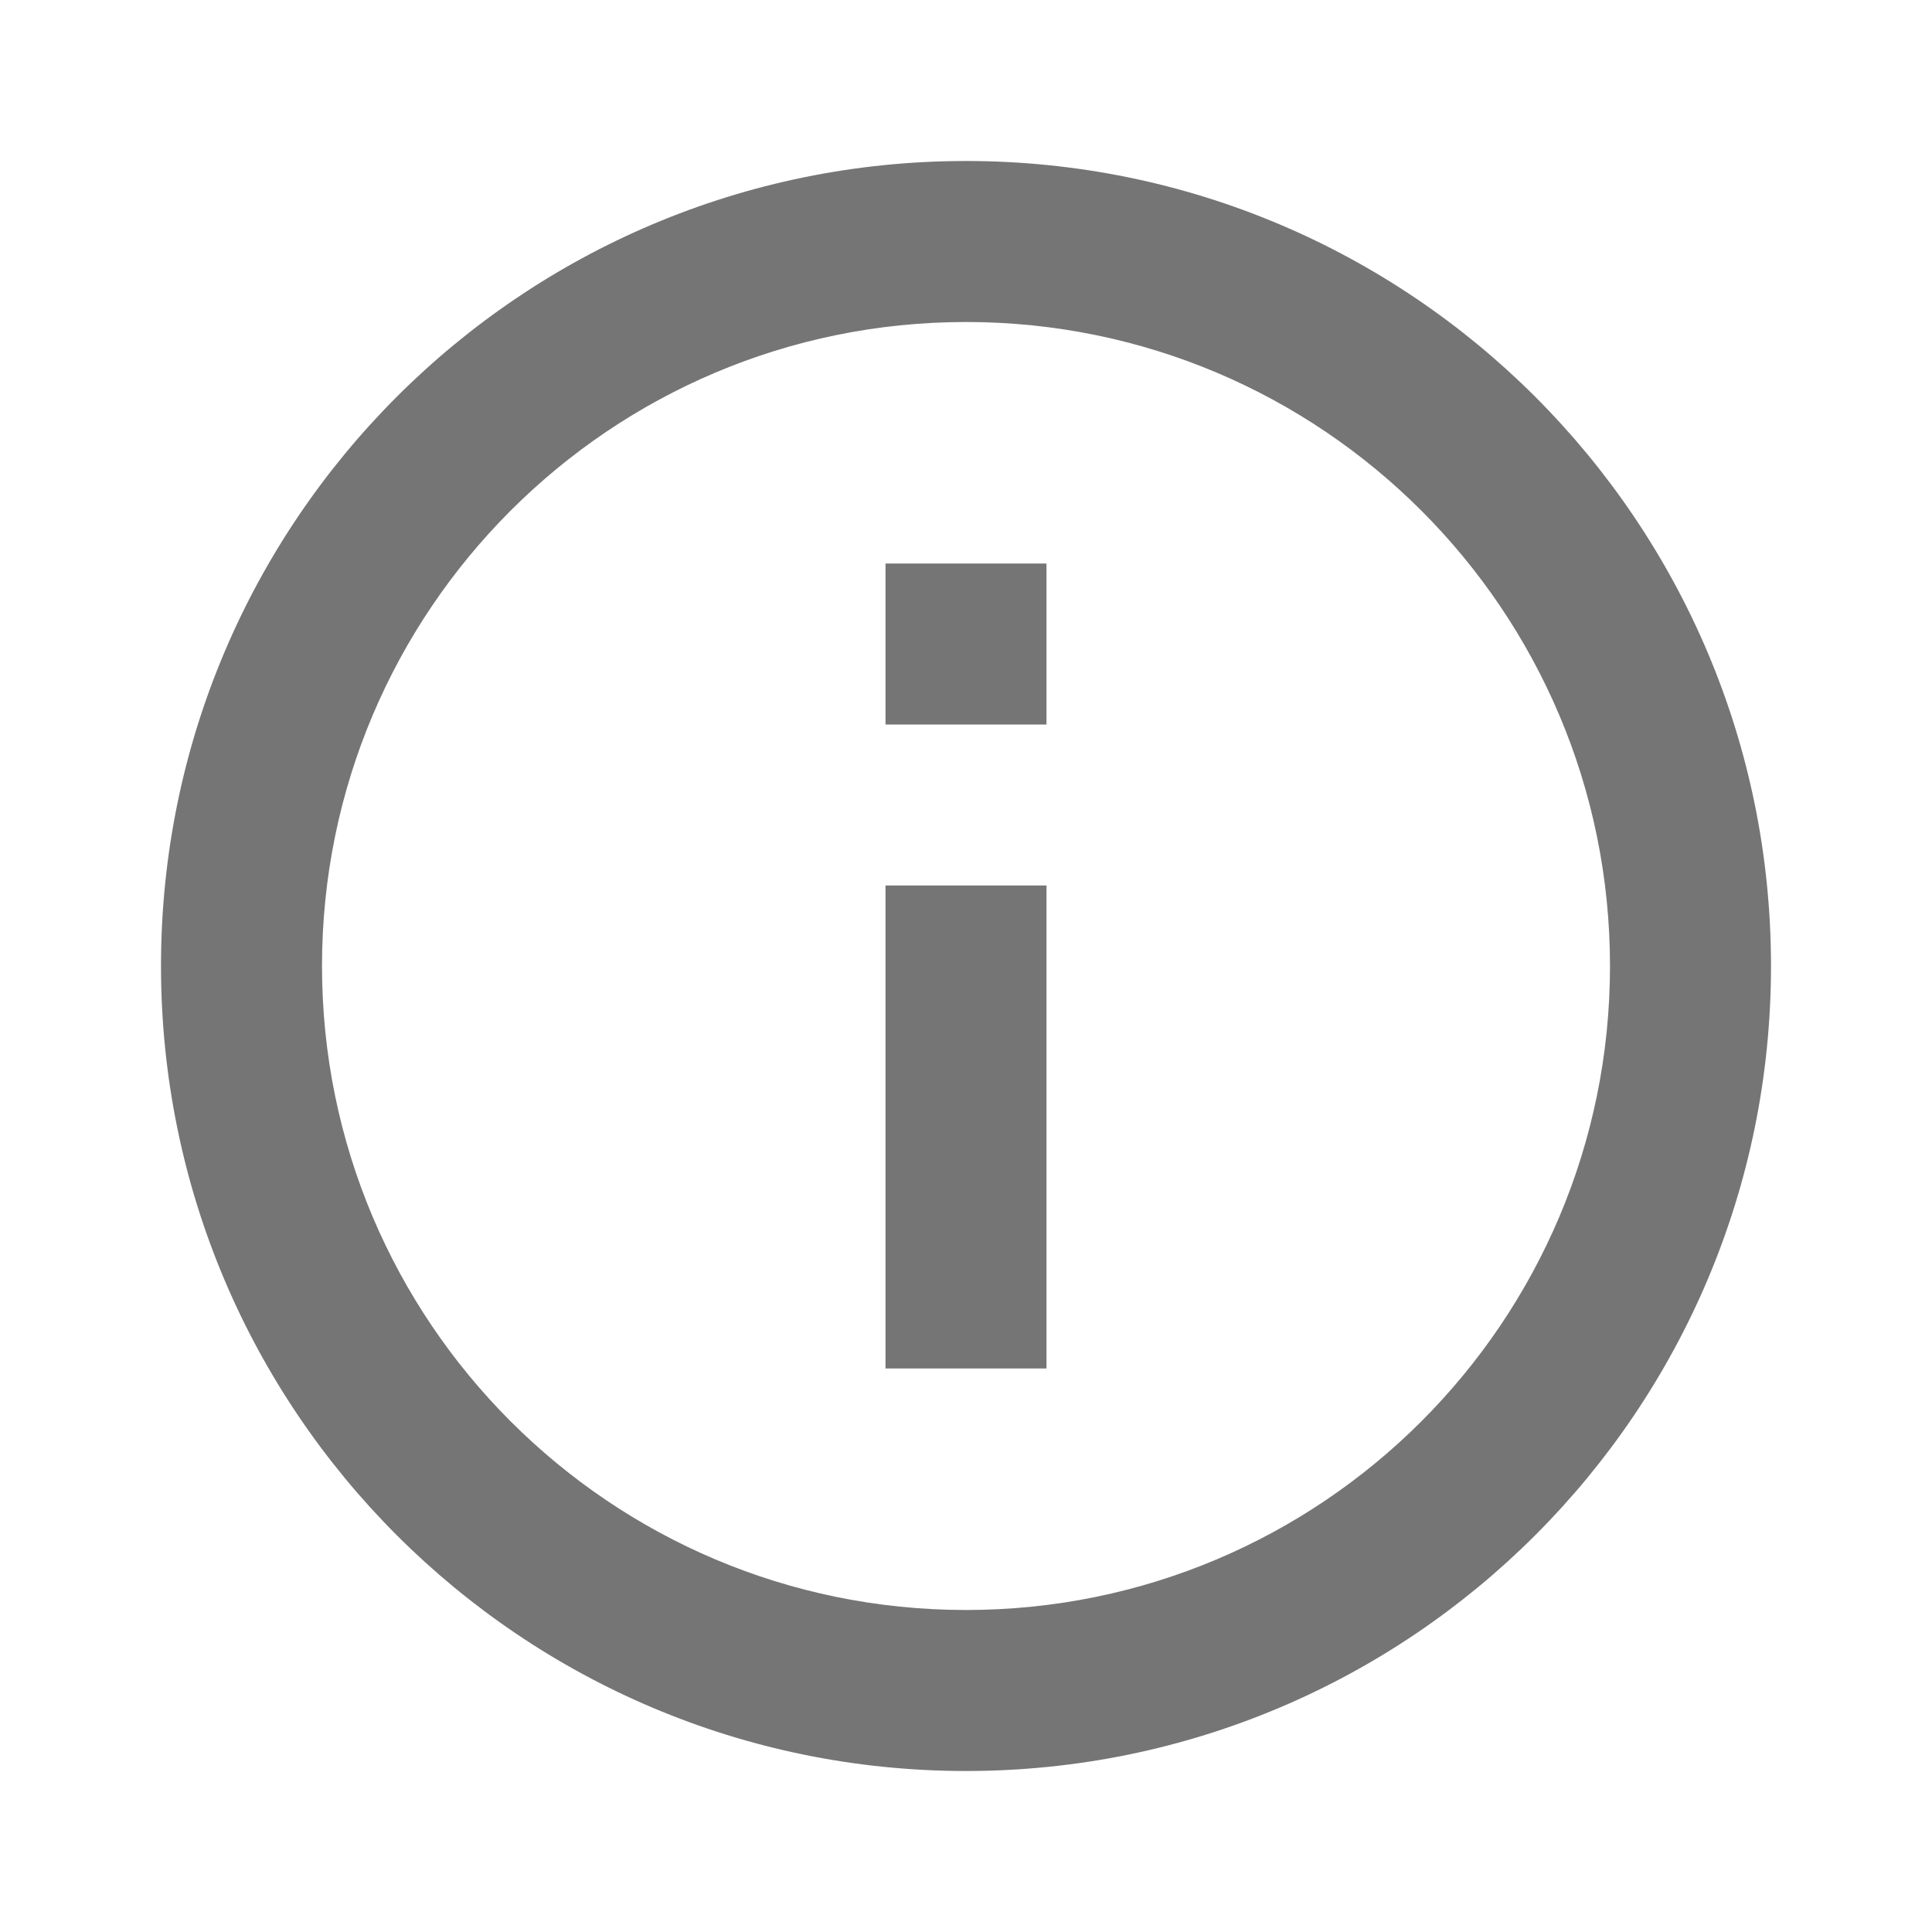<svg class="SVGInline-svg" style="width: 16px;height: 16px;" width="24px" height="24px" viewBox="0 0 24 24" version="1.1" xmlns="http://www.w3.org/2000/svg" xmlns:xlink="http://www.w3.org/1999/xlink">
  <!-- Generator: Sketch 59.1 (86144) - https://sketch.com -->
  <!-- <title>ic-info-circle</title> -->
  <desc>Created with Sketch.</desc>
  <g id="Icon-Set" stroke="none" stroke-width="1" fill="none" fill-rule="evenodd">
      <g id="WhaTap_Icon_Set" transform="translate(-644, -782)" fill="#757575">
          <g id="suggested-icons" transform="translate(40, 737)">
              <g id="ic-info-circle" transform="translate(604, 45)">
                  <g transform="translate(2, 2)">
                      <path d="M10,0 C15.523,0 20,4.477 20,10 C20,15.523 15.523,20 10,20 C4.477,20 0,15.523 0,10 C0,4.477 4.477,0 10,0 Z M10,2 C5.582,2 2,5.582 2,10 C2,14.418 5.582,18 10,18 C14.418,18 18,14.418 18,10 C18,5.582 14.418,2 10,2 Z M11,9 L11,15 L9,15 L9,9 L11,9 Z M11,5 L11,7 L9,7 L9,5 L11,5 Z"></path>
                  </g>
              </g>
          </g>
      </g>
  </g>
</svg>